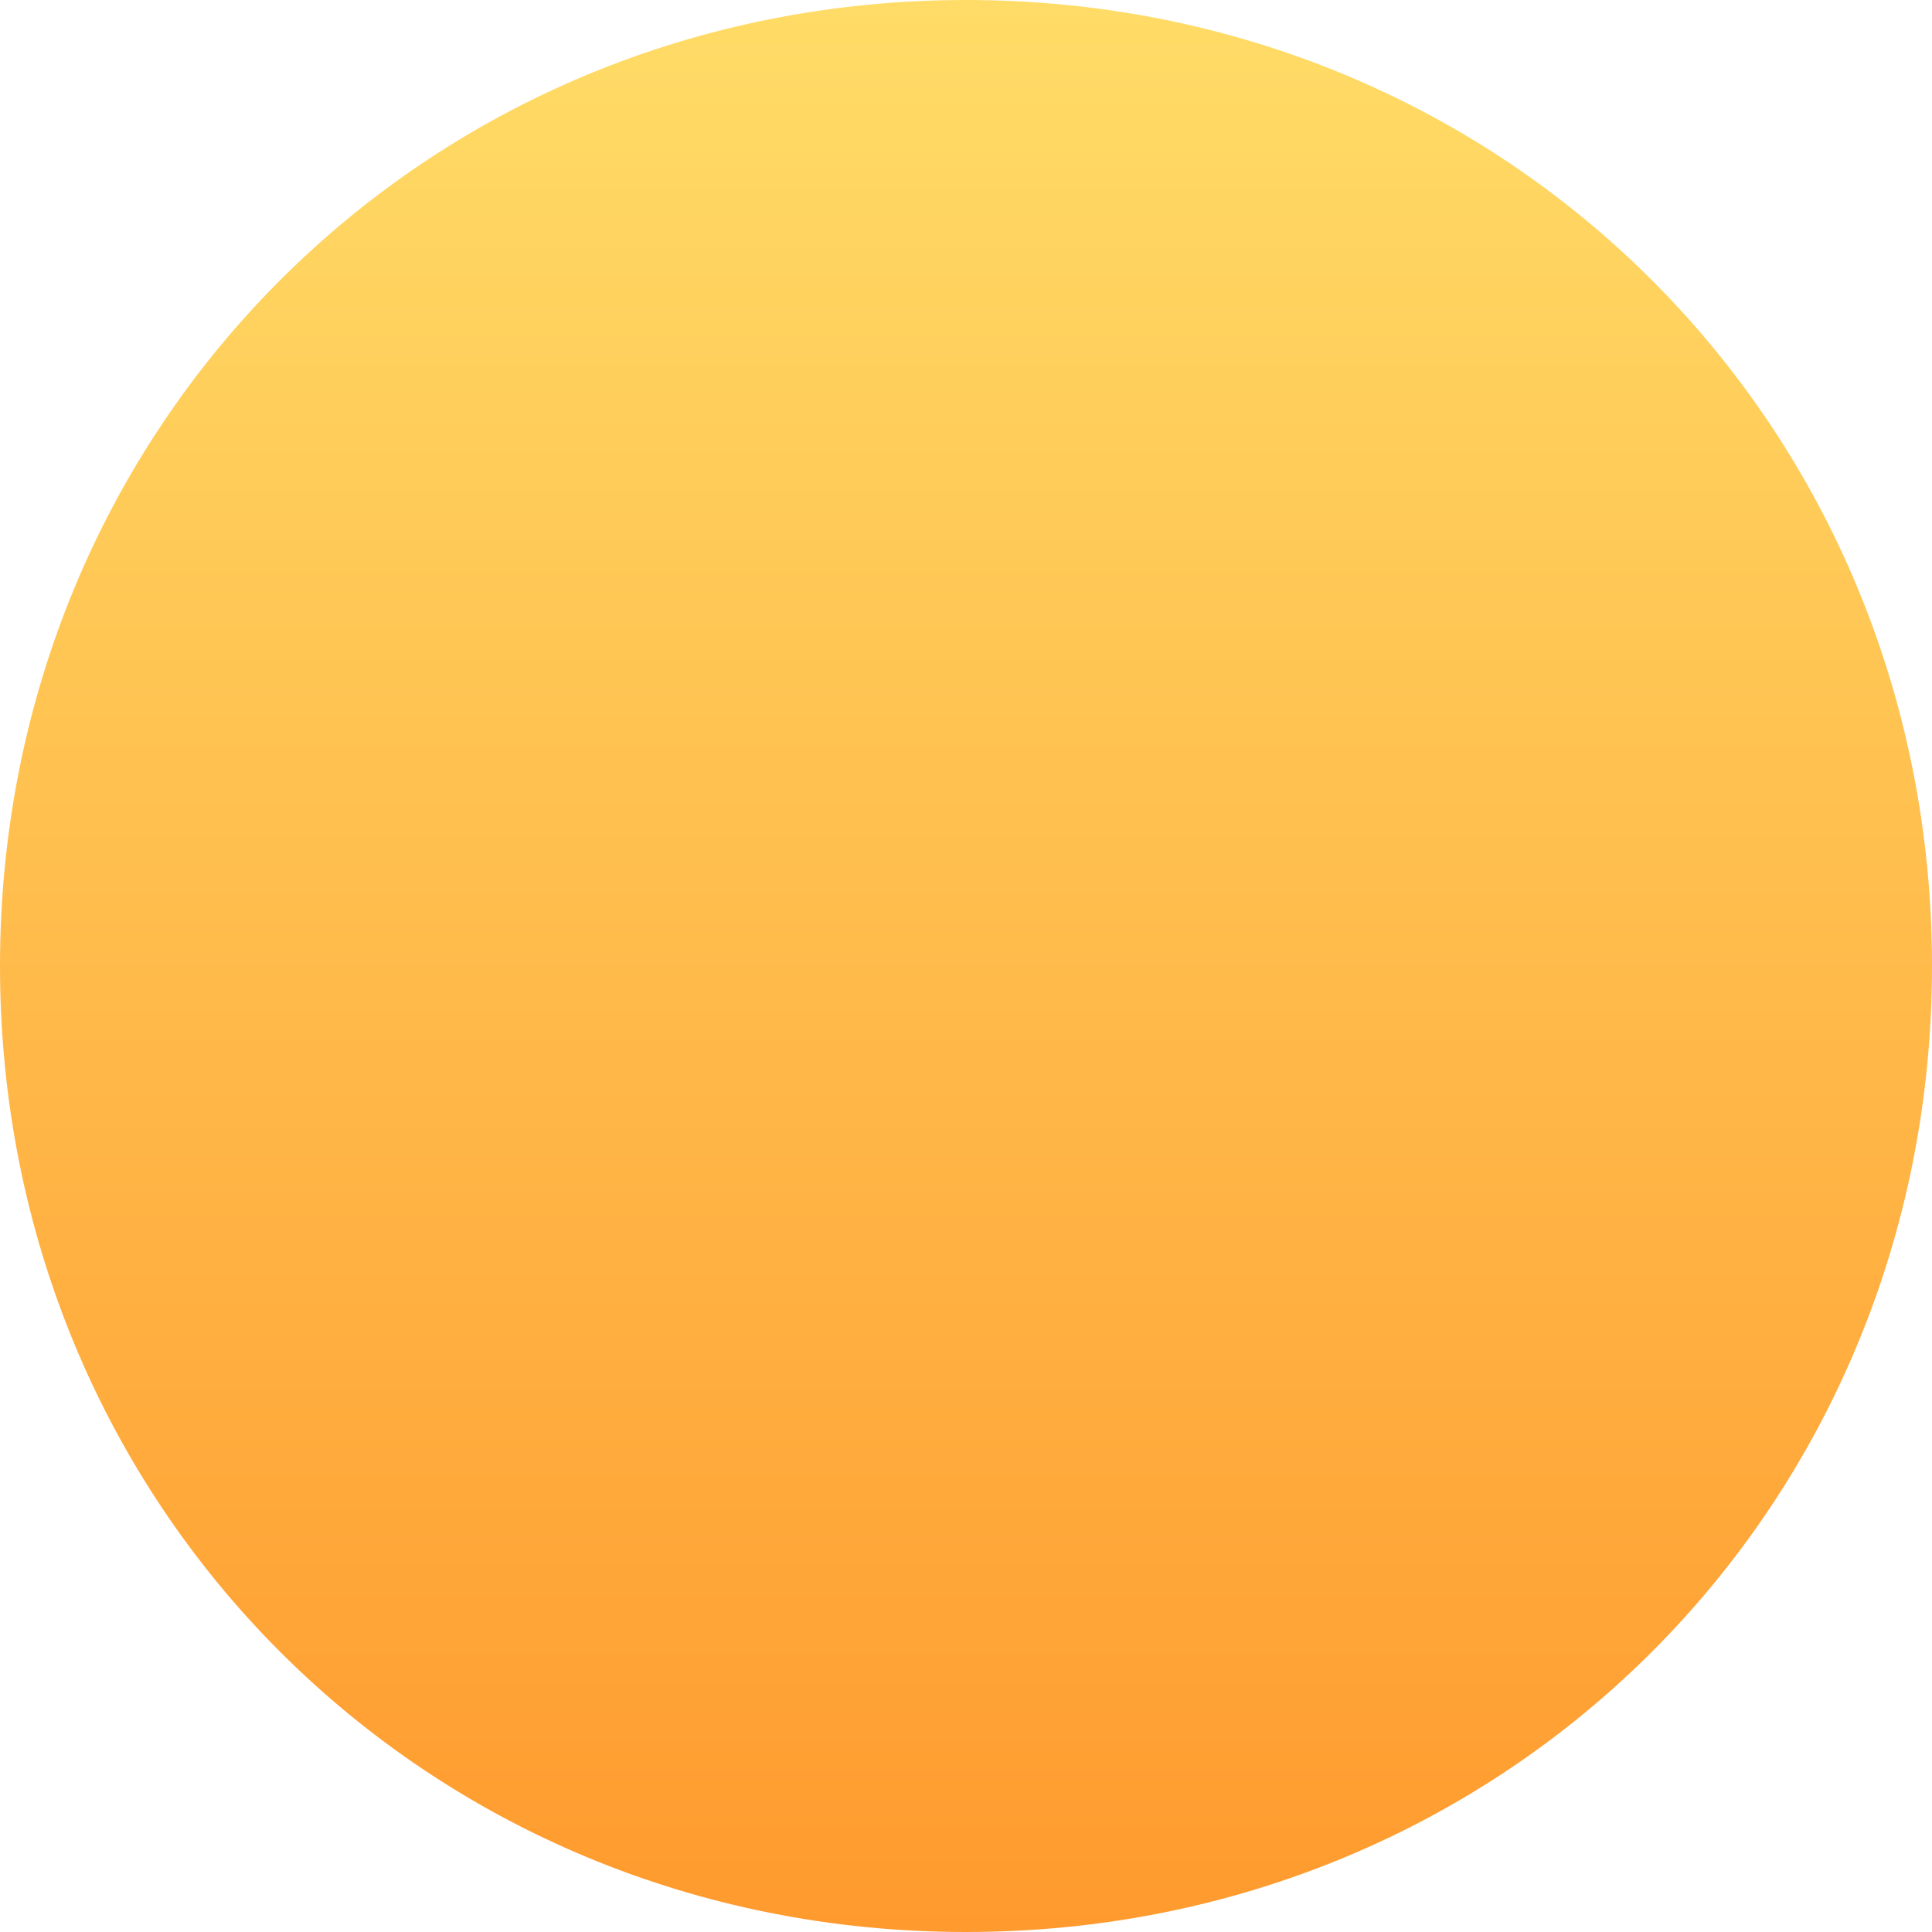 ﻿<?xml version="1.0" encoding="utf-8"?>
<svg version="1.1" xmlns:xlink="http://www.w3.org/1999/xlink" width="42px" height="42px" xmlns="http://www.w3.org/2000/svg">
  <defs>
    <linearGradient gradientUnits="userSpaceOnUse" x1="87" y1="402" x2="87" y2="444" id="LinearGradient505">
      <stop id="Stop506" stop-color="#ffdc67" offset="0" />
      <stop id="Stop507" stop-color="#ff9a2e" offset="1" />
    </linearGradient>
  </defs>
  <g transform="matrix(1 0 0 1 -66 -402 )">
    <path d="M 87 402  C 98.76 402  108 411.24  108 423  C 108 434.76  98.76 444  87 444  C 75.24 444  66 434.76  66 423  C 66 411.24  75.24 402  87 402  Z " fill-rule="nonzero" fill="url(#LinearGradient505)" stroke="none" />
  </g>
</svg>